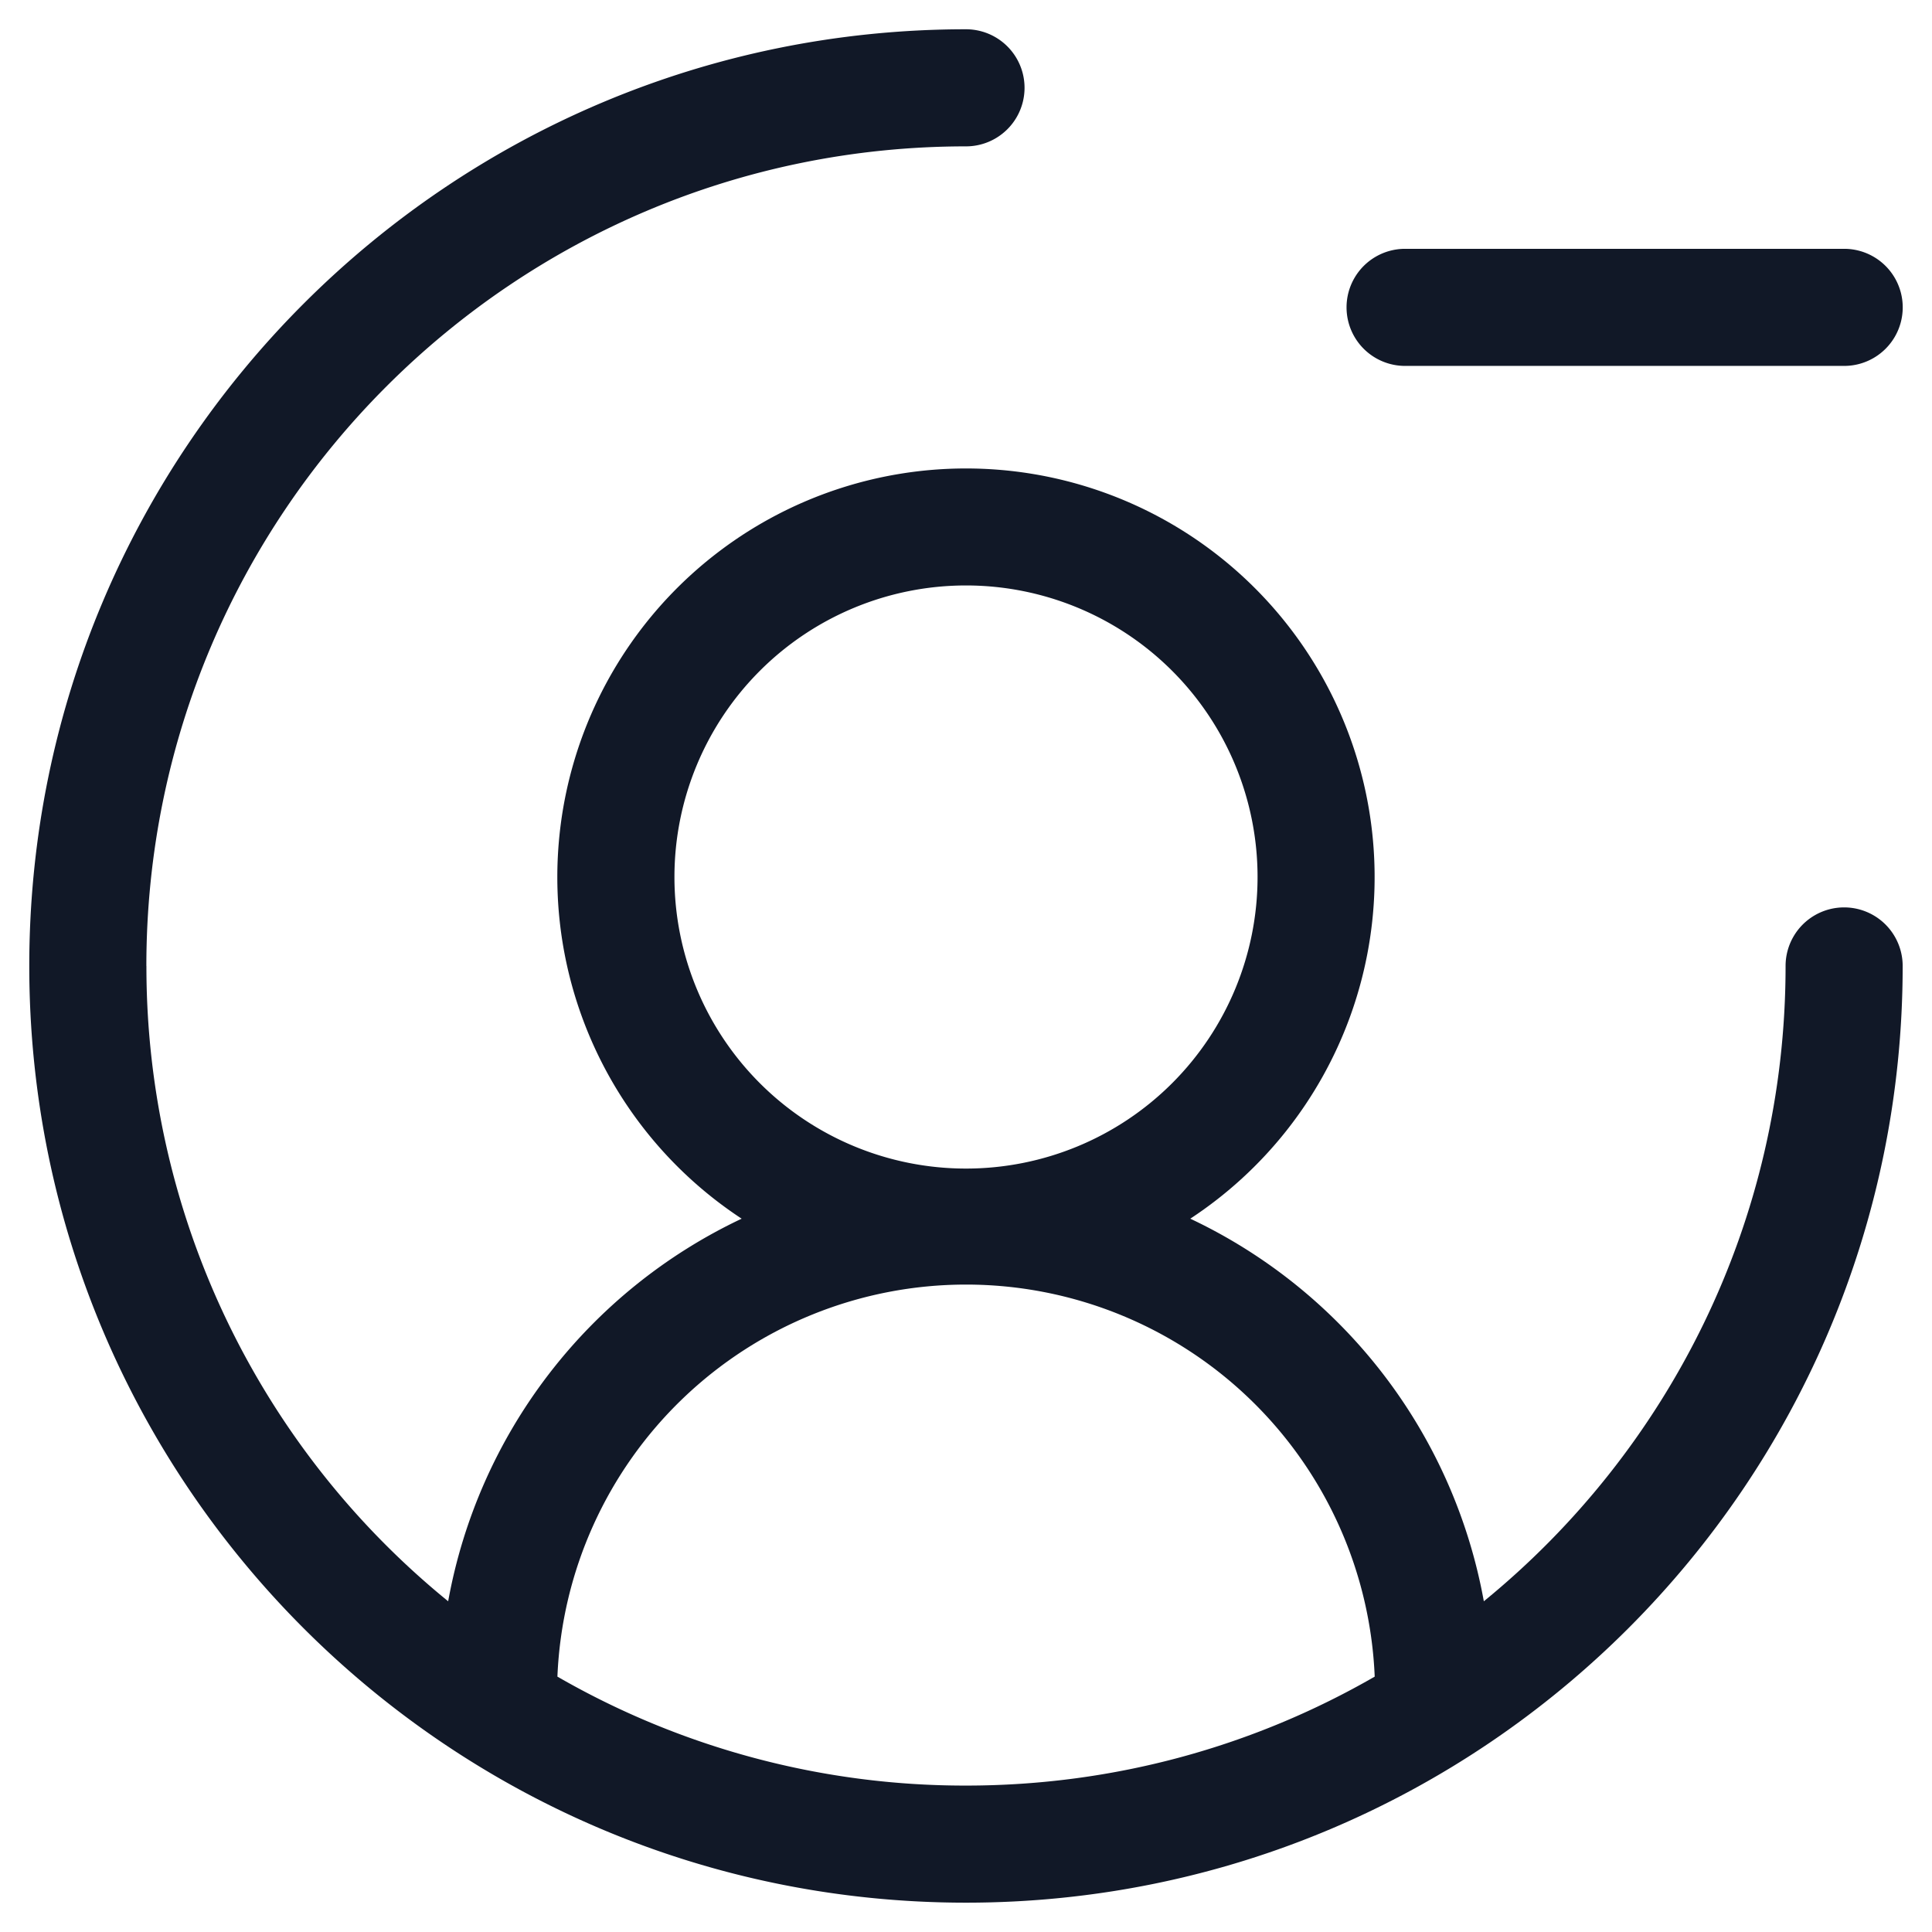<svg xmlns="http://www.w3.org/2000/svg" width="33" height="33" fill="none" viewBox="0 0 33 33"><path fill="#111827" fill-rule="evenodd" d="M2.5 16.5c0-7.732 6.268-14 14-14a1 1 0 1 0 0-2C7.664.5.5 7.665.5 16.5s7.164 15.999 16 15.999 15.999-7.163 15.999-16a1 1 0 0 0-2 0c0 4.378-2.008 8.285-5.154 10.852a9 9 0 0 0-5.014-6.535 6.98 6.98 0 1 0-7.663 0 9 9 0 0 0-5.013 6.535A13.97 13.97 0 0 1 2.501 16.5m7.02 12.138a13.94 13.94 0 0 0 6.98 1.861c2.541 0 4.925-.677 6.98-1.861a6.986 6.986 0 0 0-13.96 0M24 4.25a1 1 0 1 0 0 2h7.5a1 1 0 0 0 0-2zM16.5 10a4.98 4.98 0 1 0 0 9.96 4.98 4.98 0 0 0 0-9.96" clip-rule="evenodd"/></svg>